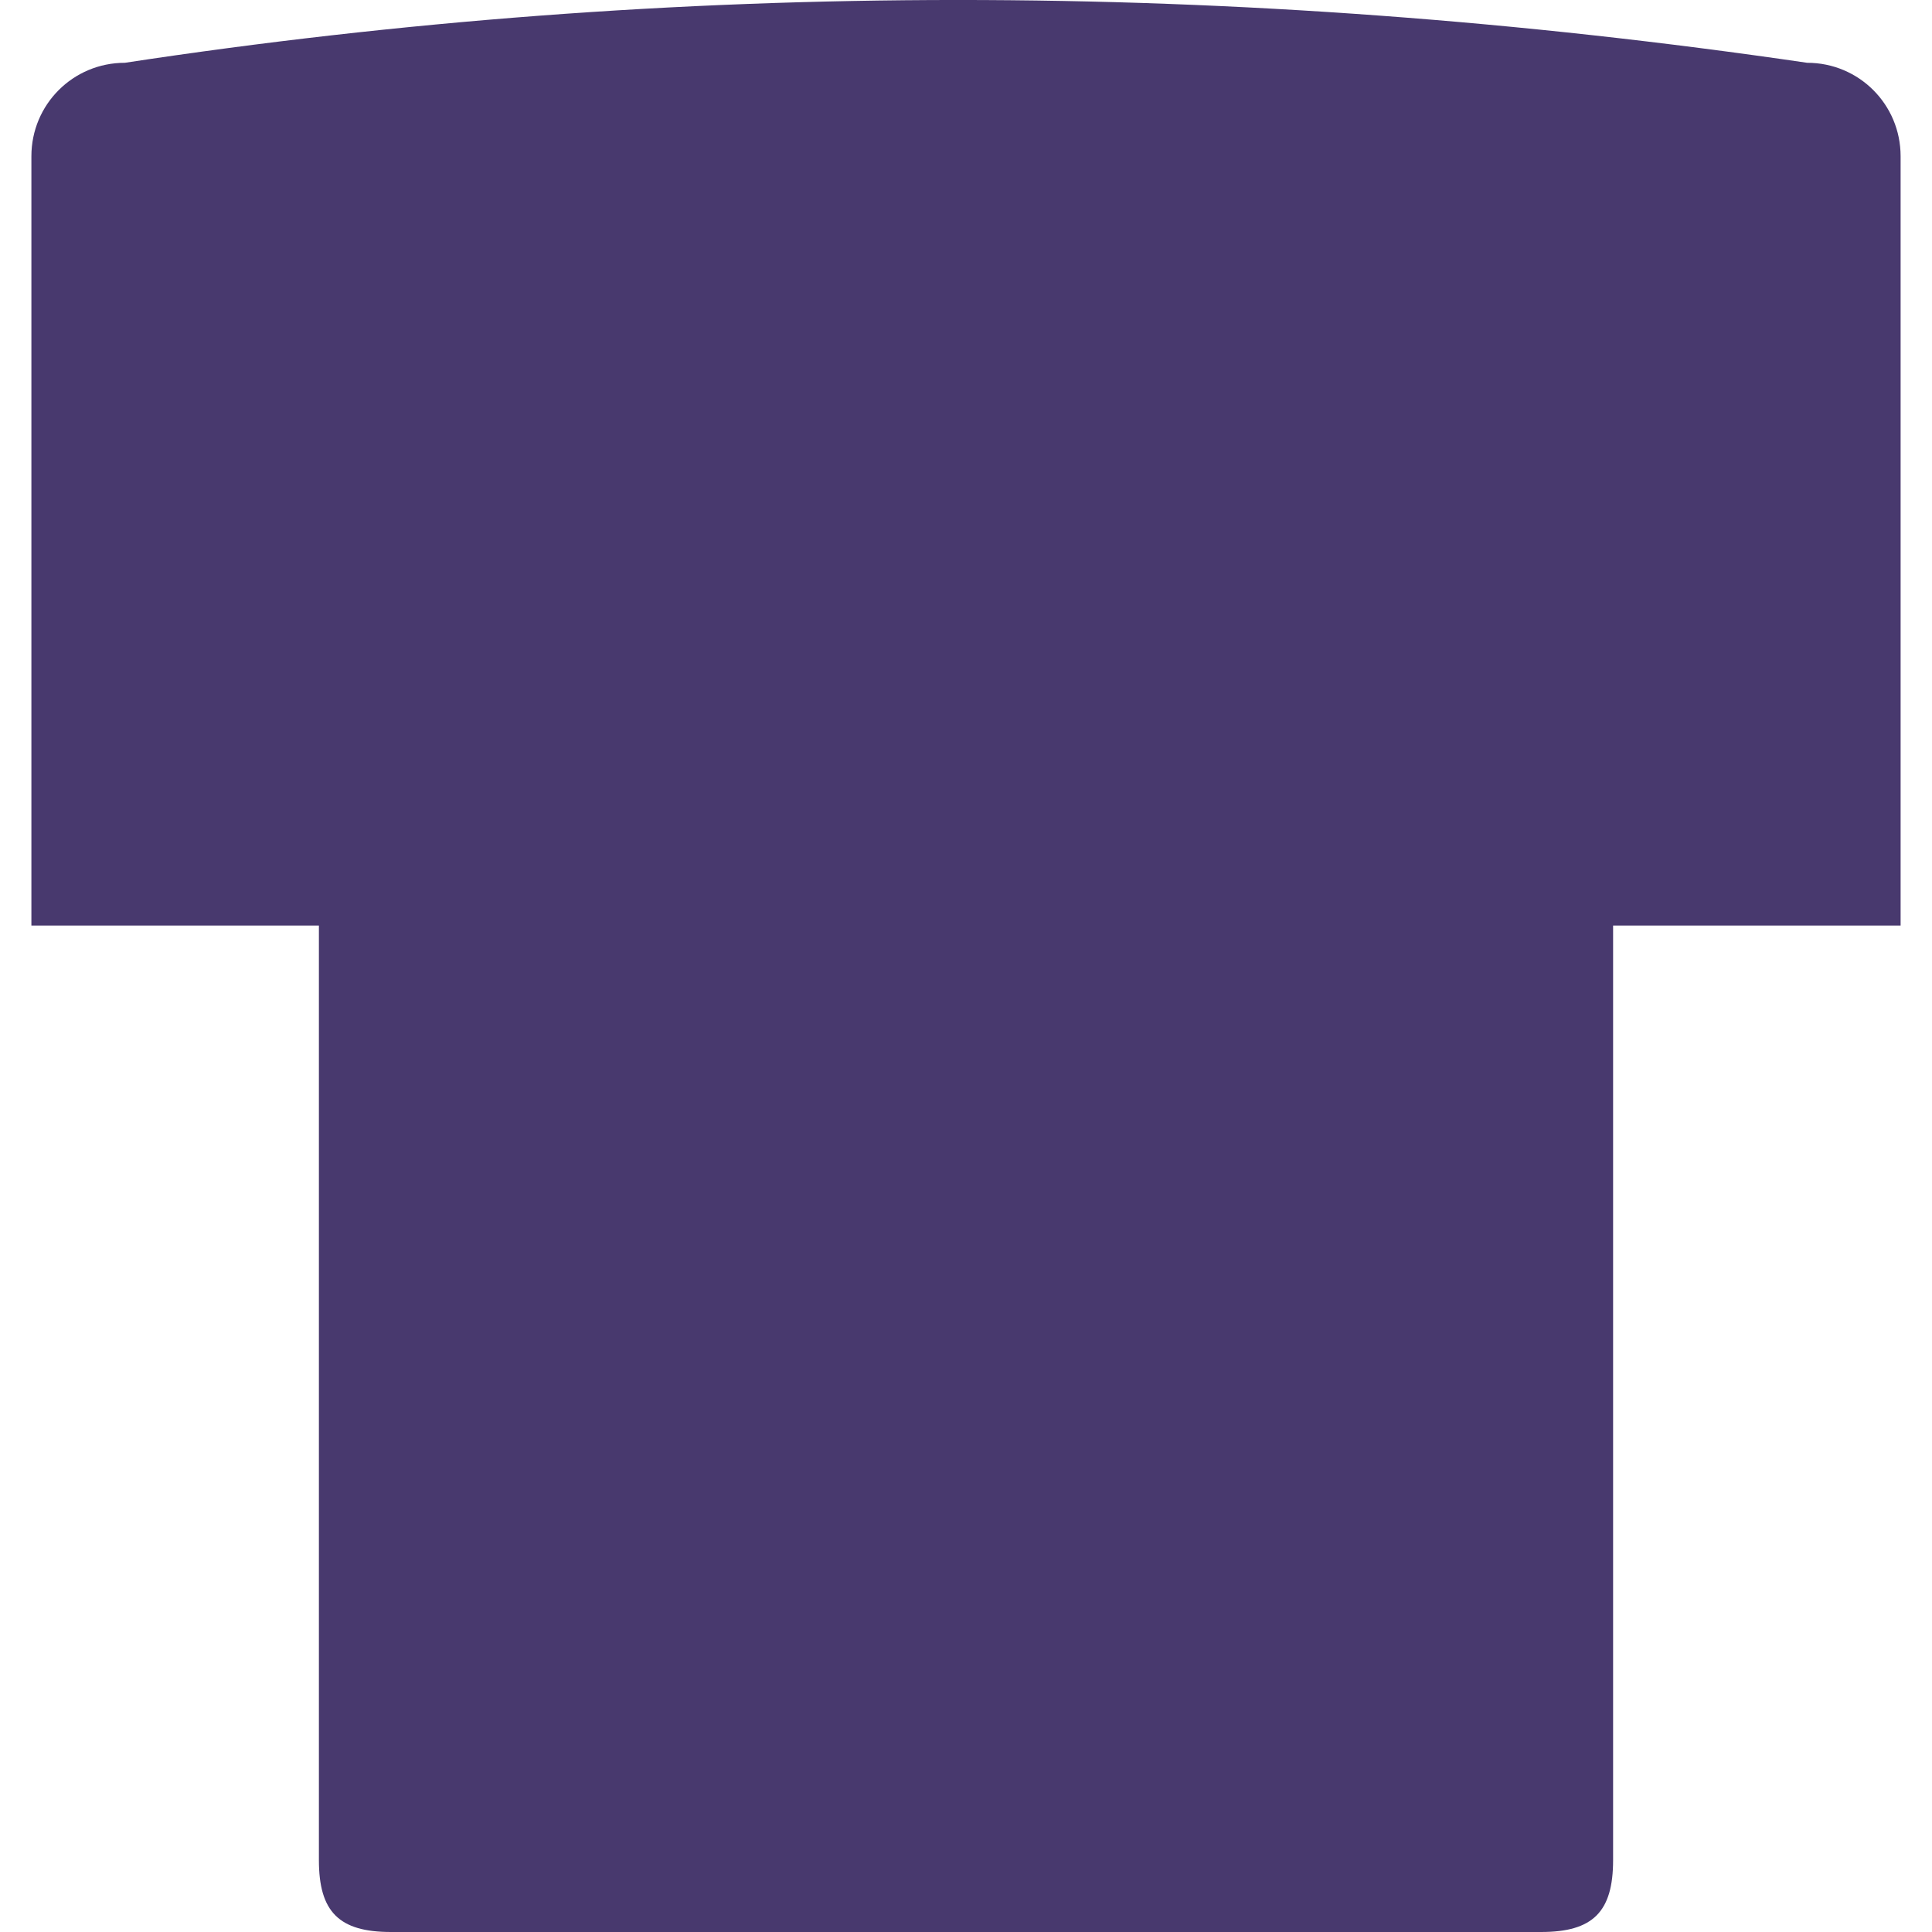 <svg xmlns="http://www.w3.org/2000/svg" style="isolation:isolate" width="16" height="16" viewBox="0 0 16 16">
 <defs>
  <clipPath id="_clipPath_Jo5rLxb5lihSkdtXJcZchxVg2eh6VOMe">
   <rect width="16" height="16"/>
  </clipPath>
 </defs>
 <g clip-path="url(#_clipPath_Jo5rLxb5lihSkdtXJcZchxVg2eh6VOMe)">
  <rect style="fill:#000000" fill-opacity="0" width="16" height="16"/>
  <path fill="#48396e" d="M 13.359 15.405 L 13.359 7.665 L 15.74 7.665 L 15.74 1.294 C 15.74 0.865 15.395 0.52 14.966 0.52 C 10.223 -0.175 5.582 -0.172 1.034 0.52 C 0.605 0.52 0.26 0.865 0.26 1.294 L 0.26 7.665 L 2.641 7.665 L 2.641 15.405 C 2.641 15.833 2.808 16 3.237 16 L 12.763 16 C 13.192 16 13.359 15.833 13.359 15.405 Z"/>
 </g>
</svg>
